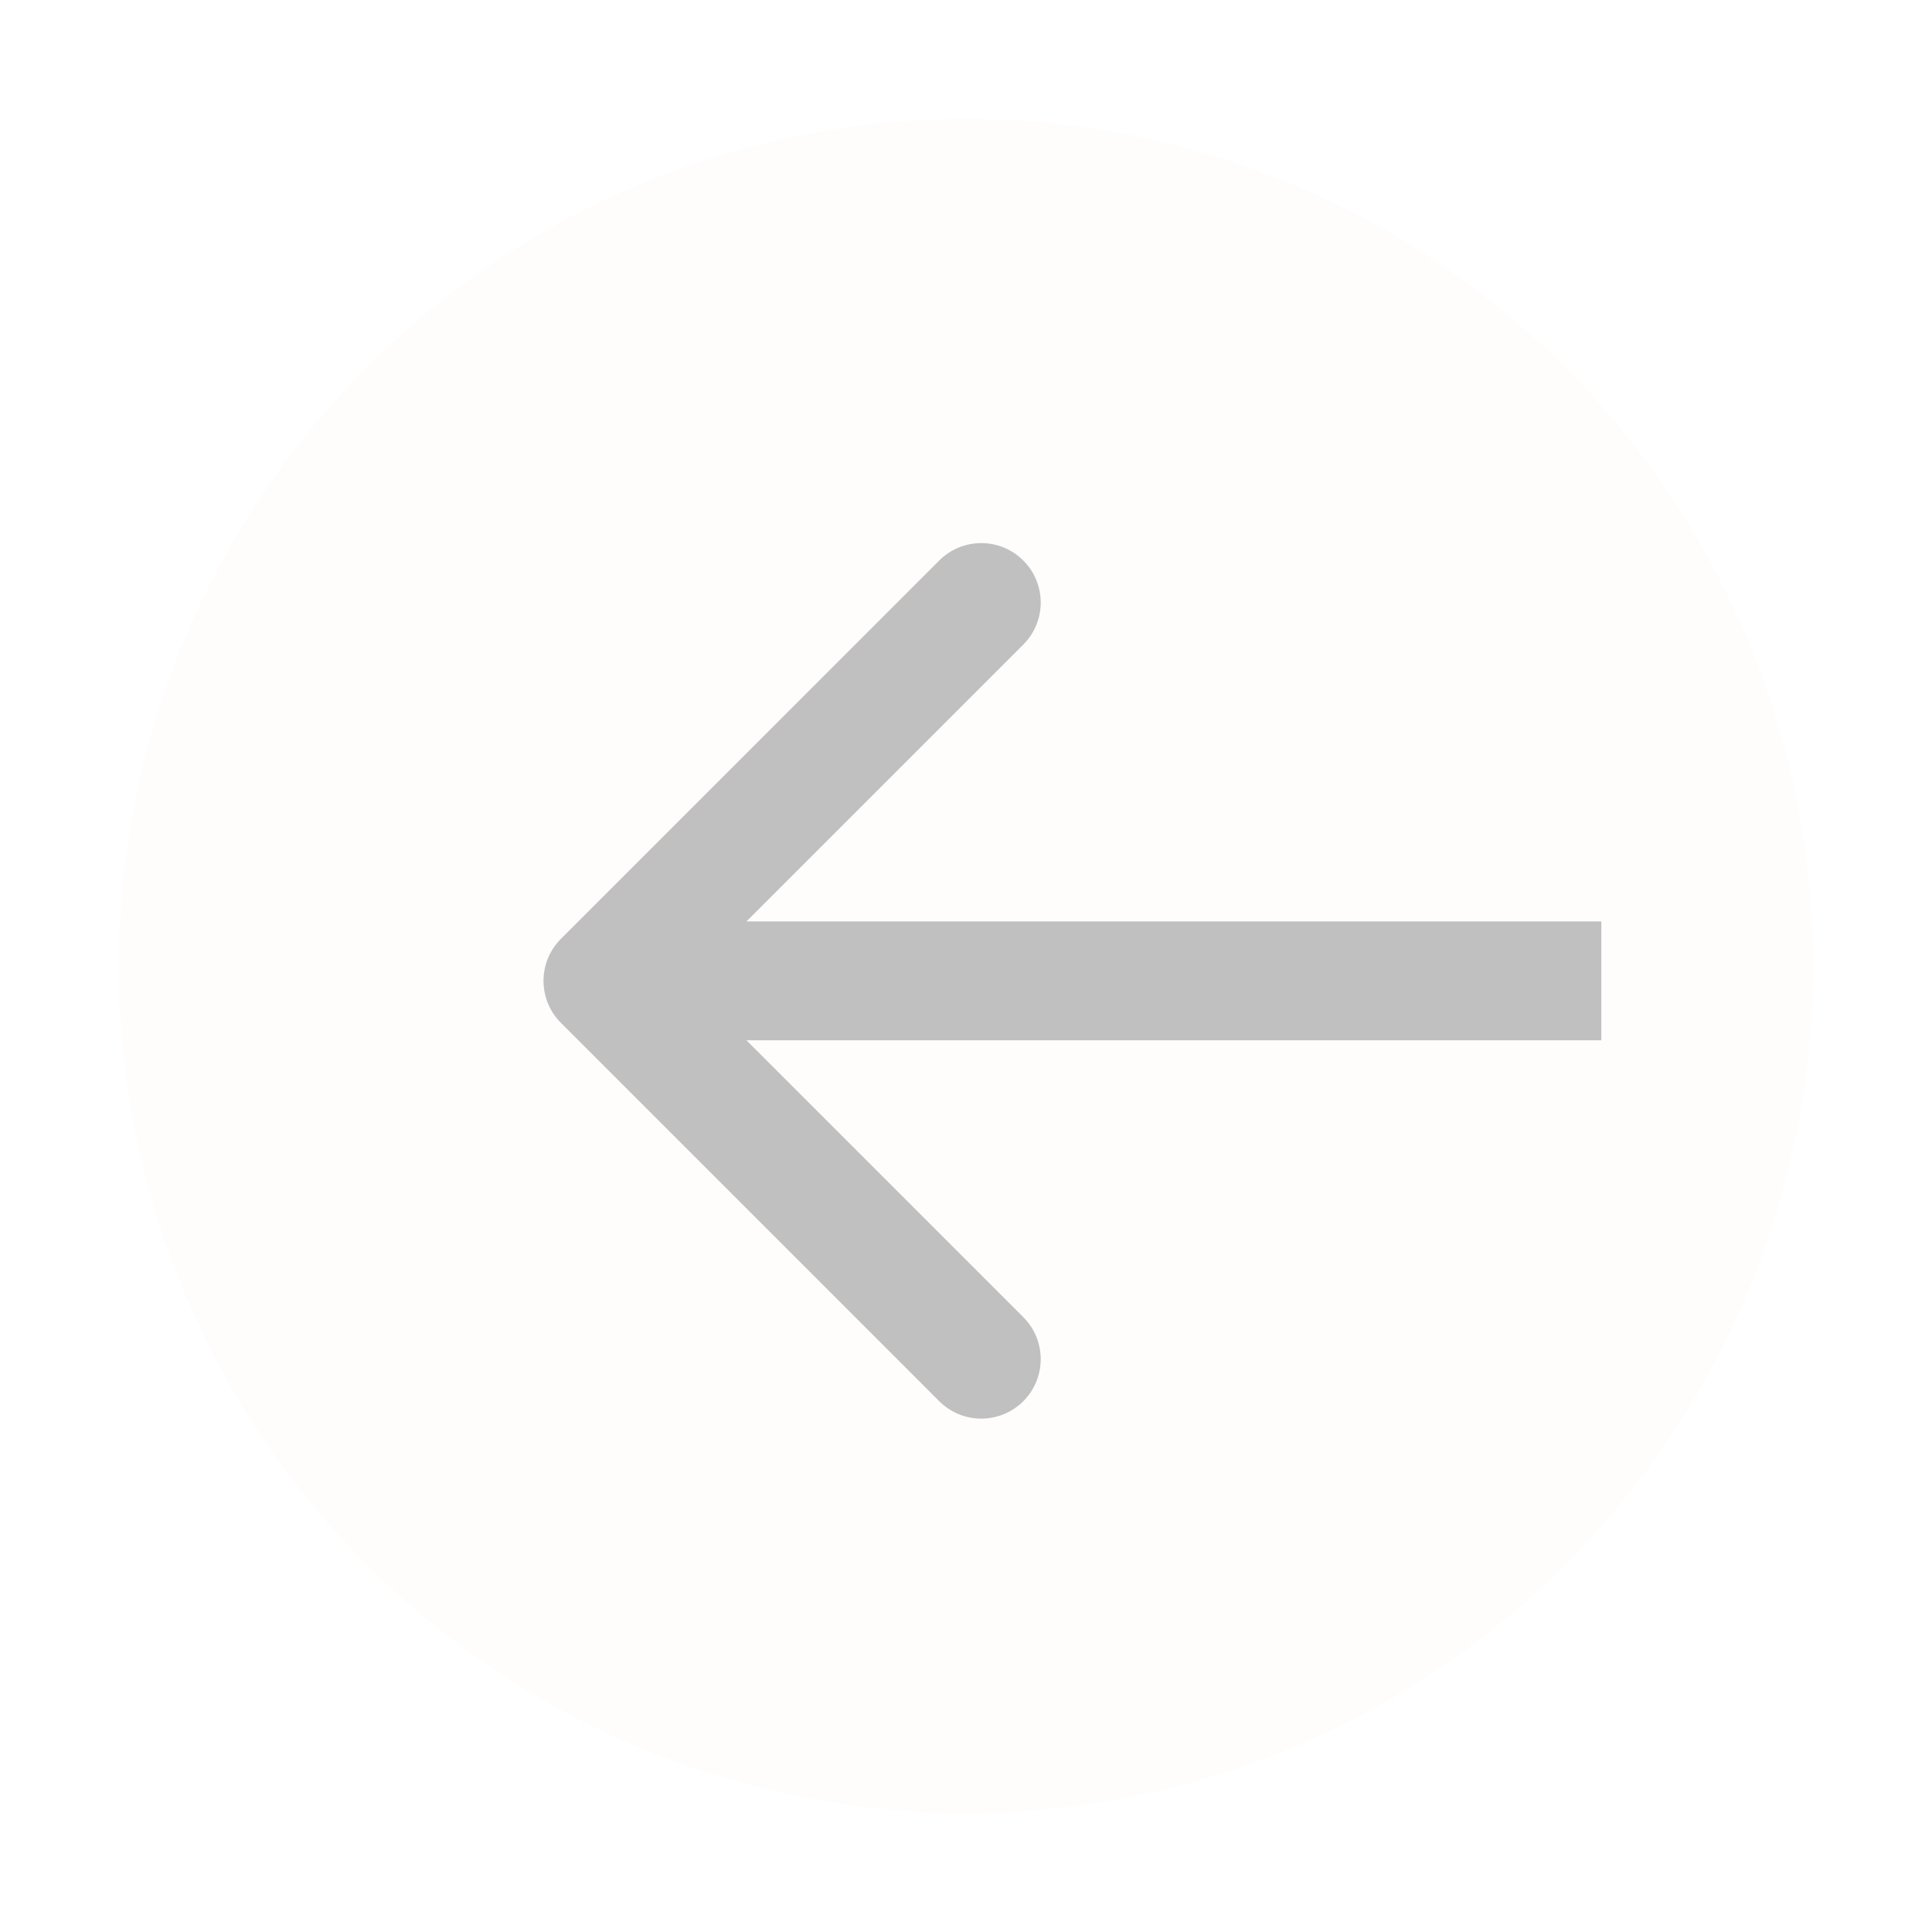 <svg width="65" height="65" viewBox="0 0 65 65" fill="none" xmlns="http://www.w3.org/2000/svg">
<g filter="url(#filter0_d)">
<circle cx="32.5" cy="28.5" r="28.5" fill="#FFFCFC"/>
<path d="M18.872 27.586C18.09 28.367 18.09 29.633 18.872 30.414L31.599 43.142C32.38 43.923 33.647 43.923 34.428 43.142C35.209 42.361 35.209 41.095 34.428 40.314L23.114 29L34.428 17.686C35.209 16.905 35.209 15.639 34.428 14.858C33.647 14.077 32.38 14.077 31.599 14.858L18.872 27.586ZM53.875 27L20.286 27L20.286 31L53.875 31L53.875 27Z" fill="#C0C0C0"/>
</g>
<defs>
<filter id="filter0_d" x="0" y="0" width="65" height="65" filterUnits="userSpaceOnUse" color-interpolation-filters="sRGB">
<feFlood flood-opacity="0" result="BackgroundImageFix"/>
<feColorMatrix in="SourceAlpha" type="matrix" values="0 0 0 0 0 0 0 0 0 0 0 0 0 0 0 0 0 0 127 0"/>
<feOffset dy="4"/>
<feGaussianBlur stdDeviation="2"/>
<feColorMatrix type="matrix" values="0 0 0 0 0 0 0 0 0 0 0 0 0 0 0 0 0 0 0.25 0"/>
<feBlend mode="normal" in2="BackgroundImageFix" result="effect1_dropShadow"/>
<feBlend mode="normal" in="SourceGraphic" in2="effect1_dropShadow" result="shape"/>
</filter>
</defs>
</svg>
